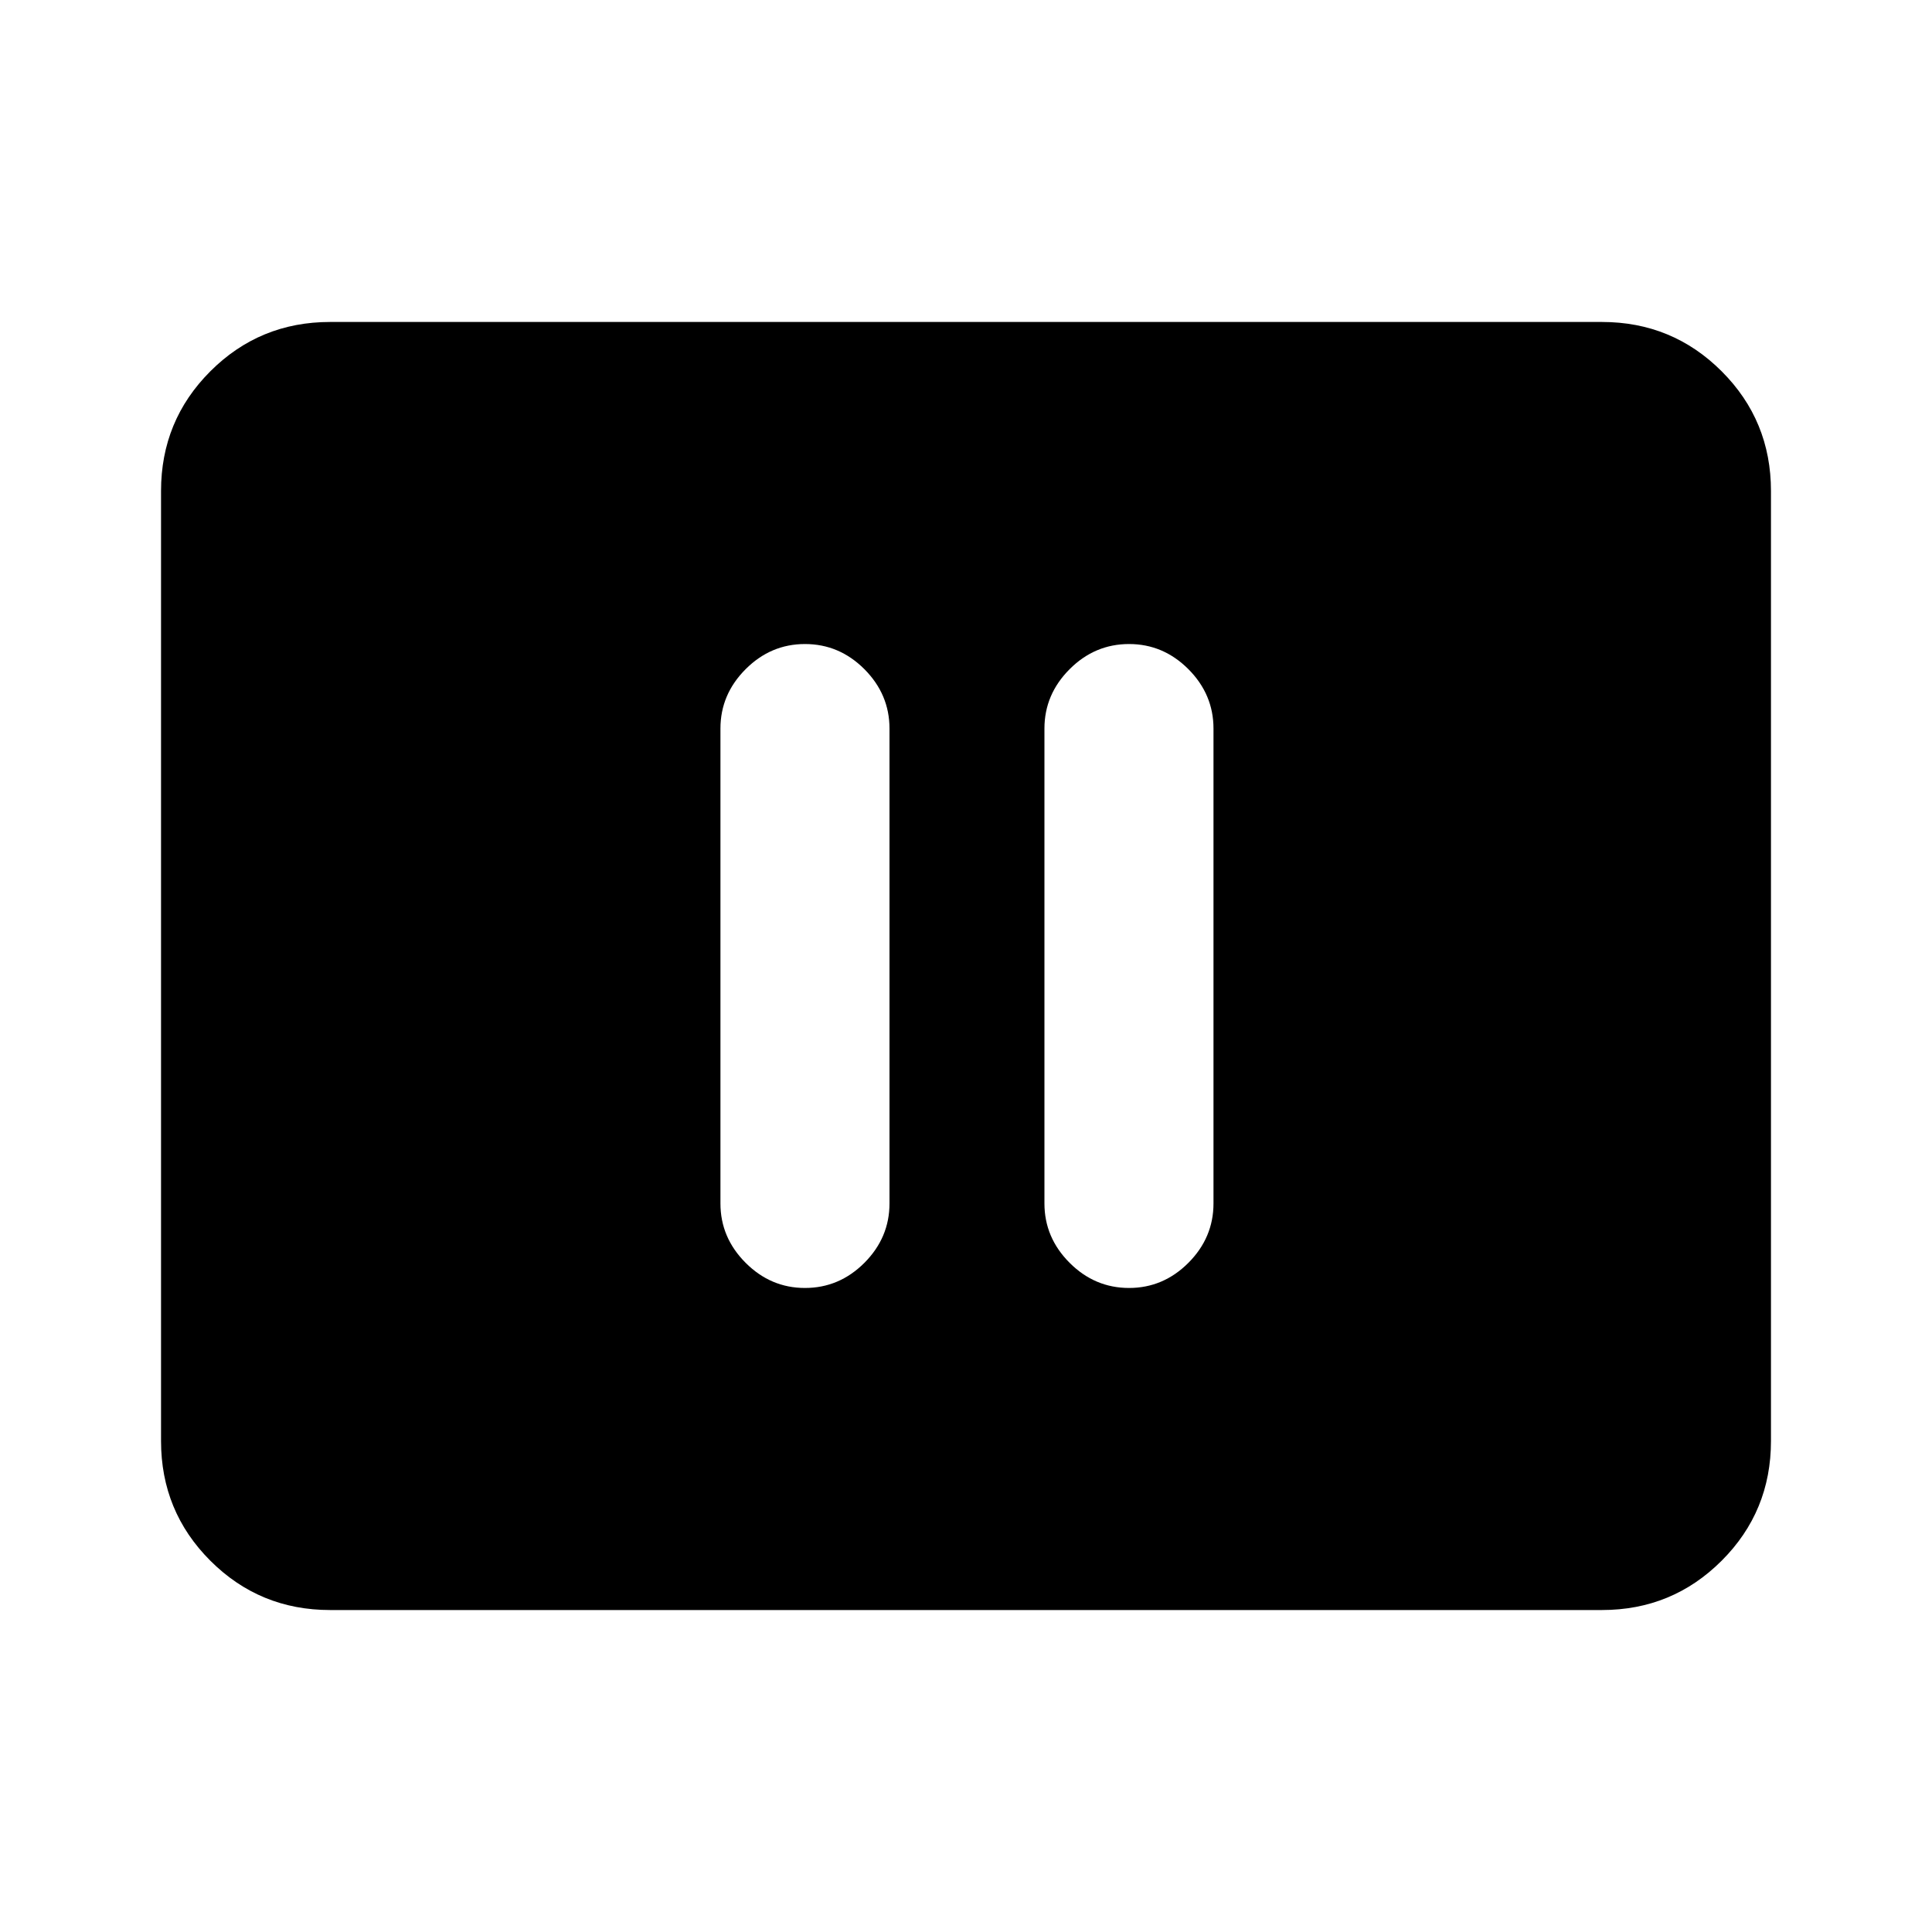 <svg xmlns="http://www.w3.org/2000/svg" height="20" width="20"><path d="M8.333 13.333q.355 0 .615-.26.26-.261.26-.615V7.542q0-.354-.26-.615-.26-.26-.615-.26-.354 0-.614.26-.261.261-.261.615v4.916q0 .354.261.615.26.26.614.26Zm3.355 0q.354 0 .614-.26.26-.261.26-.615V7.542q0-.354-.26-.615-.26-.26-.614-.26-.355 0-.615.26-.261.261-.261.615v4.916q0 .354.261.615.26.26.615.26Zm-8.271 3.334q-.729 0-1.24-.511-.51-.51-.51-1.239V5.083q0-.729.51-1.239.511-.511 1.24-.511h13.166q.729 0 1.24.511.51.51.51 1.239v9.834q0 .729-.51 1.239-.511.511-1.24.511Z"/></svg>